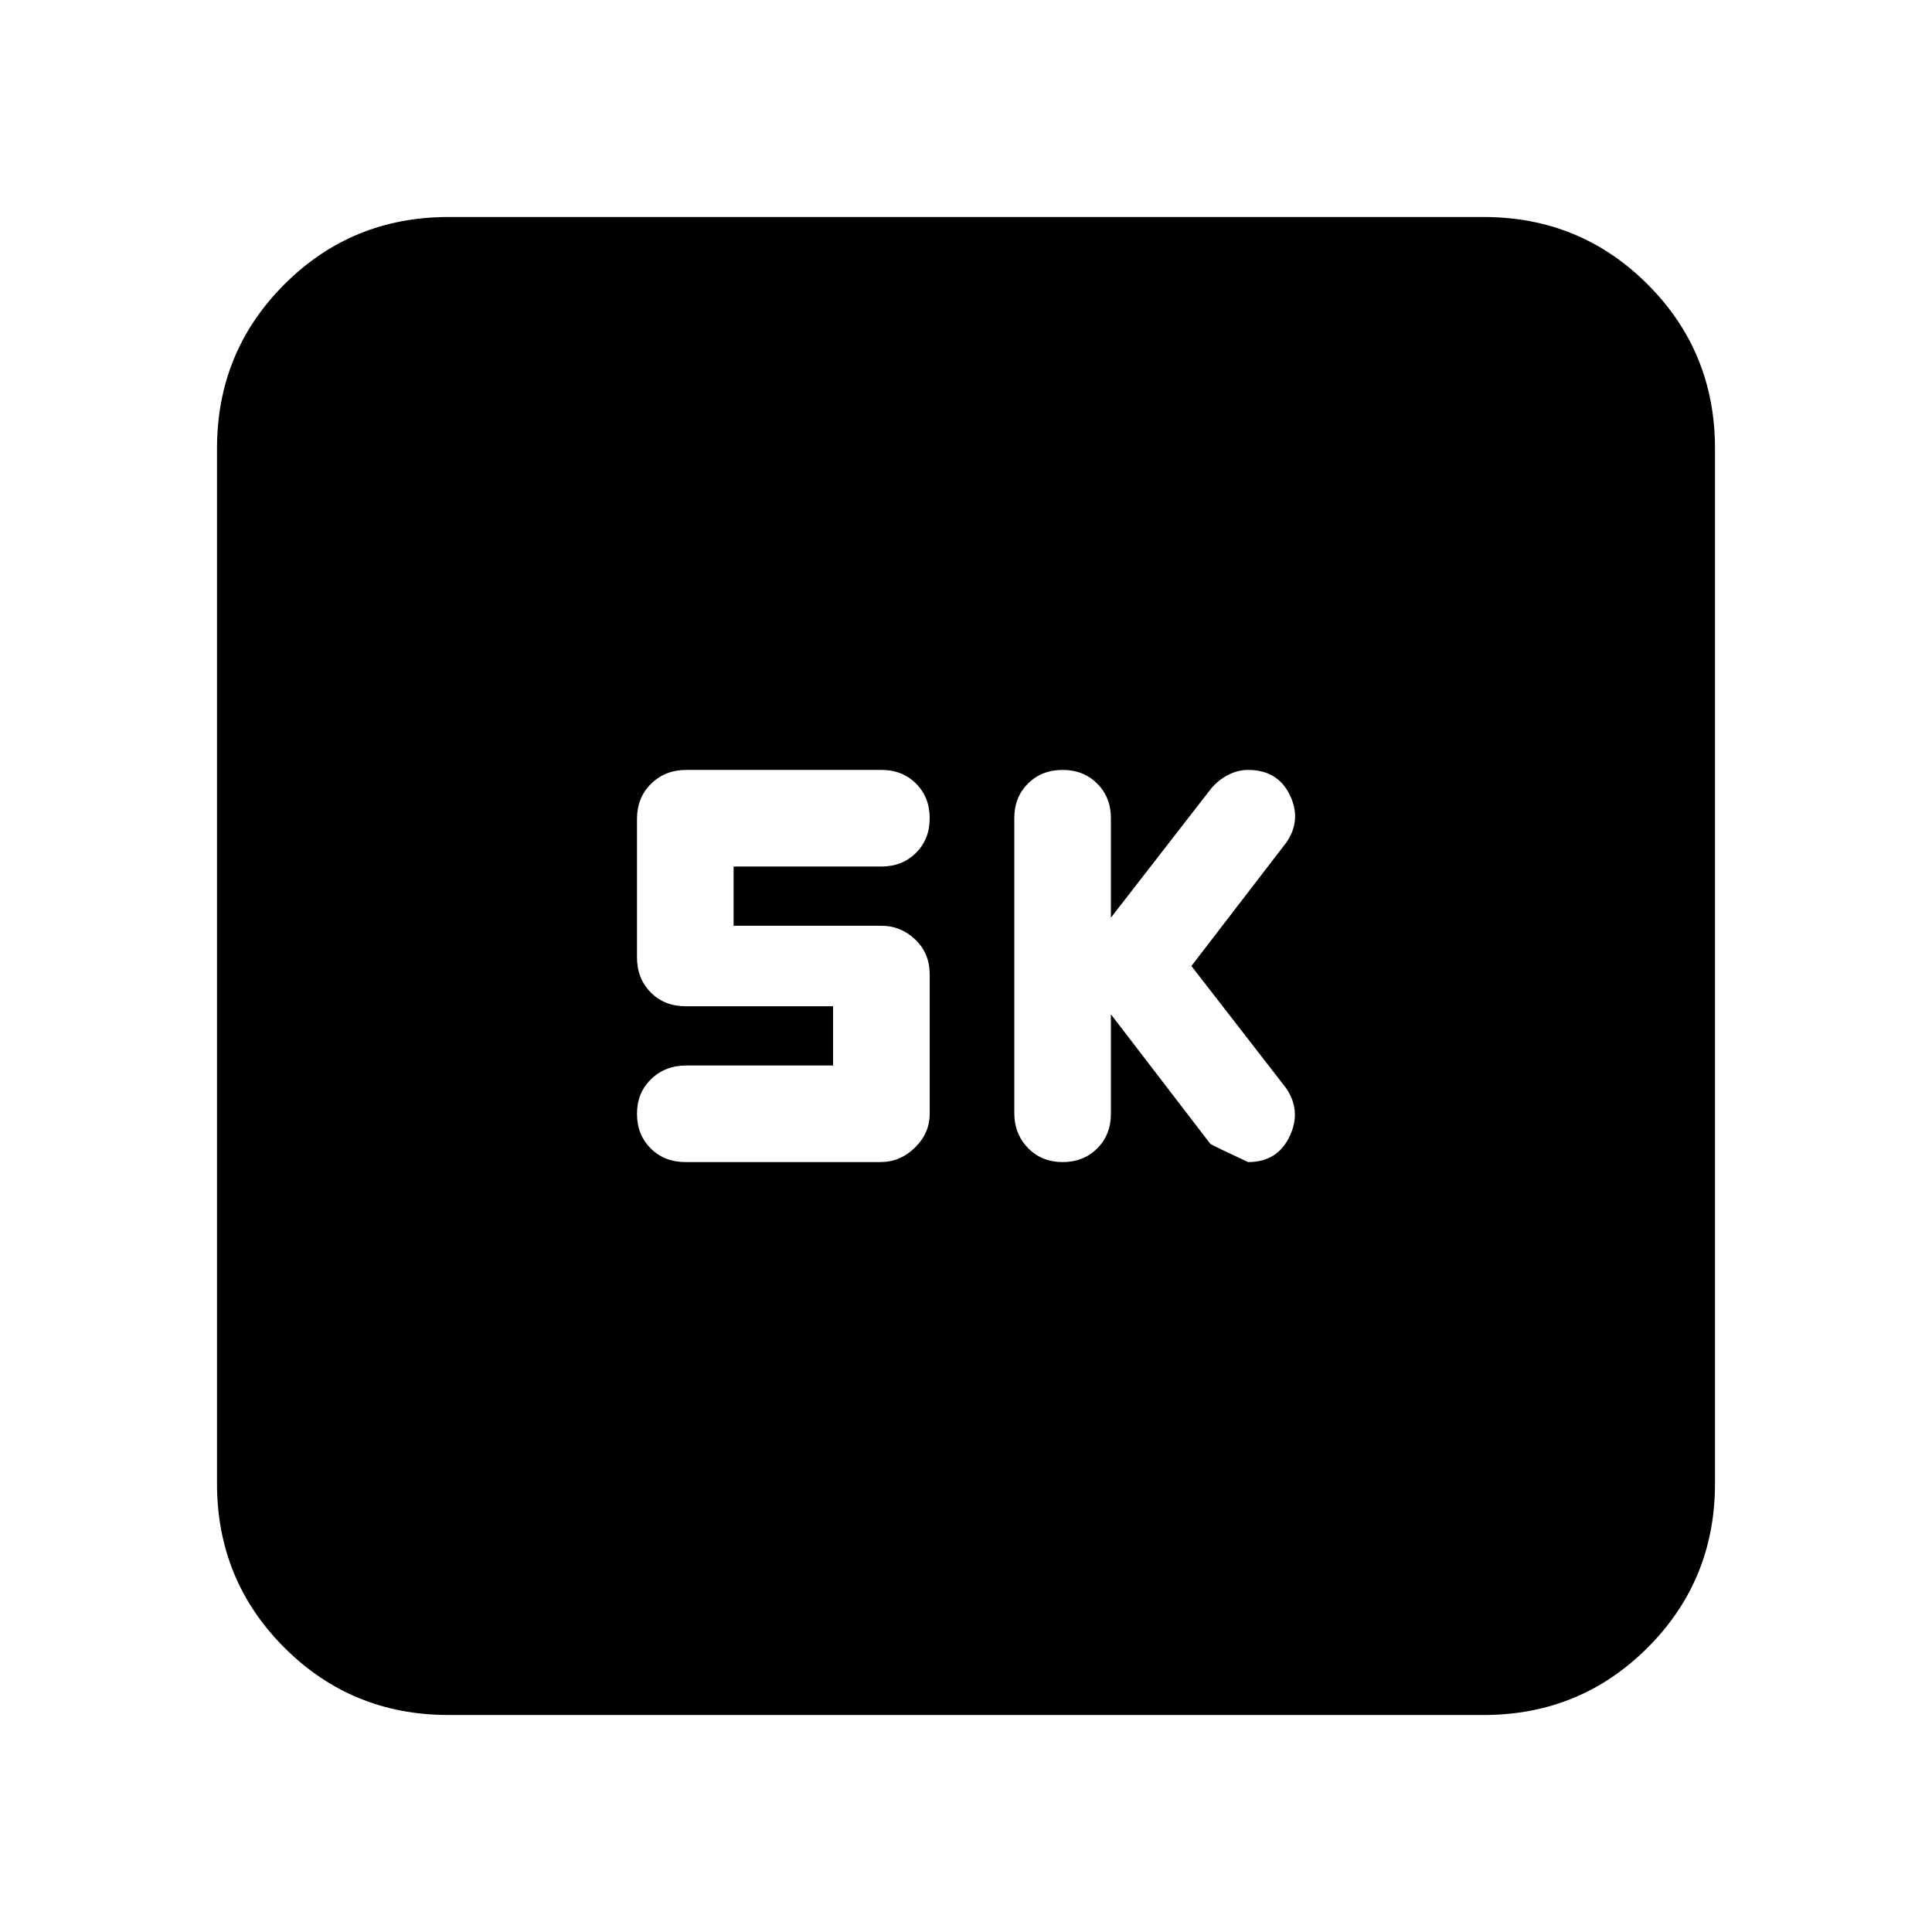 <svg xmlns="http://www.w3.org/2000/svg" height="20" viewBox="0 -960 960 960" width="20"><path d="m552-456 49.4 64.36q1.6 1.07 18.77 9.07 14.6 0 20.65-12.81 6.05-12.81-1.95-24.19L592-480l47.43-61.7q7.44-11.23 1.37-23.48t-20.62-12.25q-5.1 0-9.94 2.5t-8.37 6.67L552-504v-49.43q0-10.4-6.8-17.2-6.8-6.8-17.2-6.8-10.4 0-17.2 6.78-6.8 6.78-6.8 17.16v146.55q0 10.37 6.8 17.37 6.8 7 17.2 7 10.4 0 17.2-6.8 6.8-6.8 6.8-17.2V-456Zm-138.04 25.43h-72.84q-10.6 0-17.6 6.8-7 6.8-7 17.2 0 10.4 6.8 17.2 6.8 6.8 17.36 6.8h96.79q9.84 0 17.16-7.18 7.33-7.18 7.33-16.82v-69.21q0-10.55-7.19-17.39-7.18-6.83-16.81-6.83h-73.44v-29.43h73.44q10.4 0 17.2-6.8 6.8-6.8 6.8-17.2 0-10.4-6.78-17.2-6.78-6.8-17.15-6.8h-97q-10.51 0-17.51 6.88-7 6.89-7 17.42v68.82q0 10.54 6.8 17.42 6.8 6.89 17.38 6.89h73.26v29.43ZM222.78-107.83q-48 0-81.48-33.47-33.47-33.48-33.47-81.48v-514.44q0-48 33.47-81.48 33.48-33.47 81.48-33.47h514.44q48 0 81.48 33.47 33.47 33.48 33.47 81.48v514.44q0 48-33.47 81.48-33.48 33.47-81.48 33.47H222.78Z"/></svg>